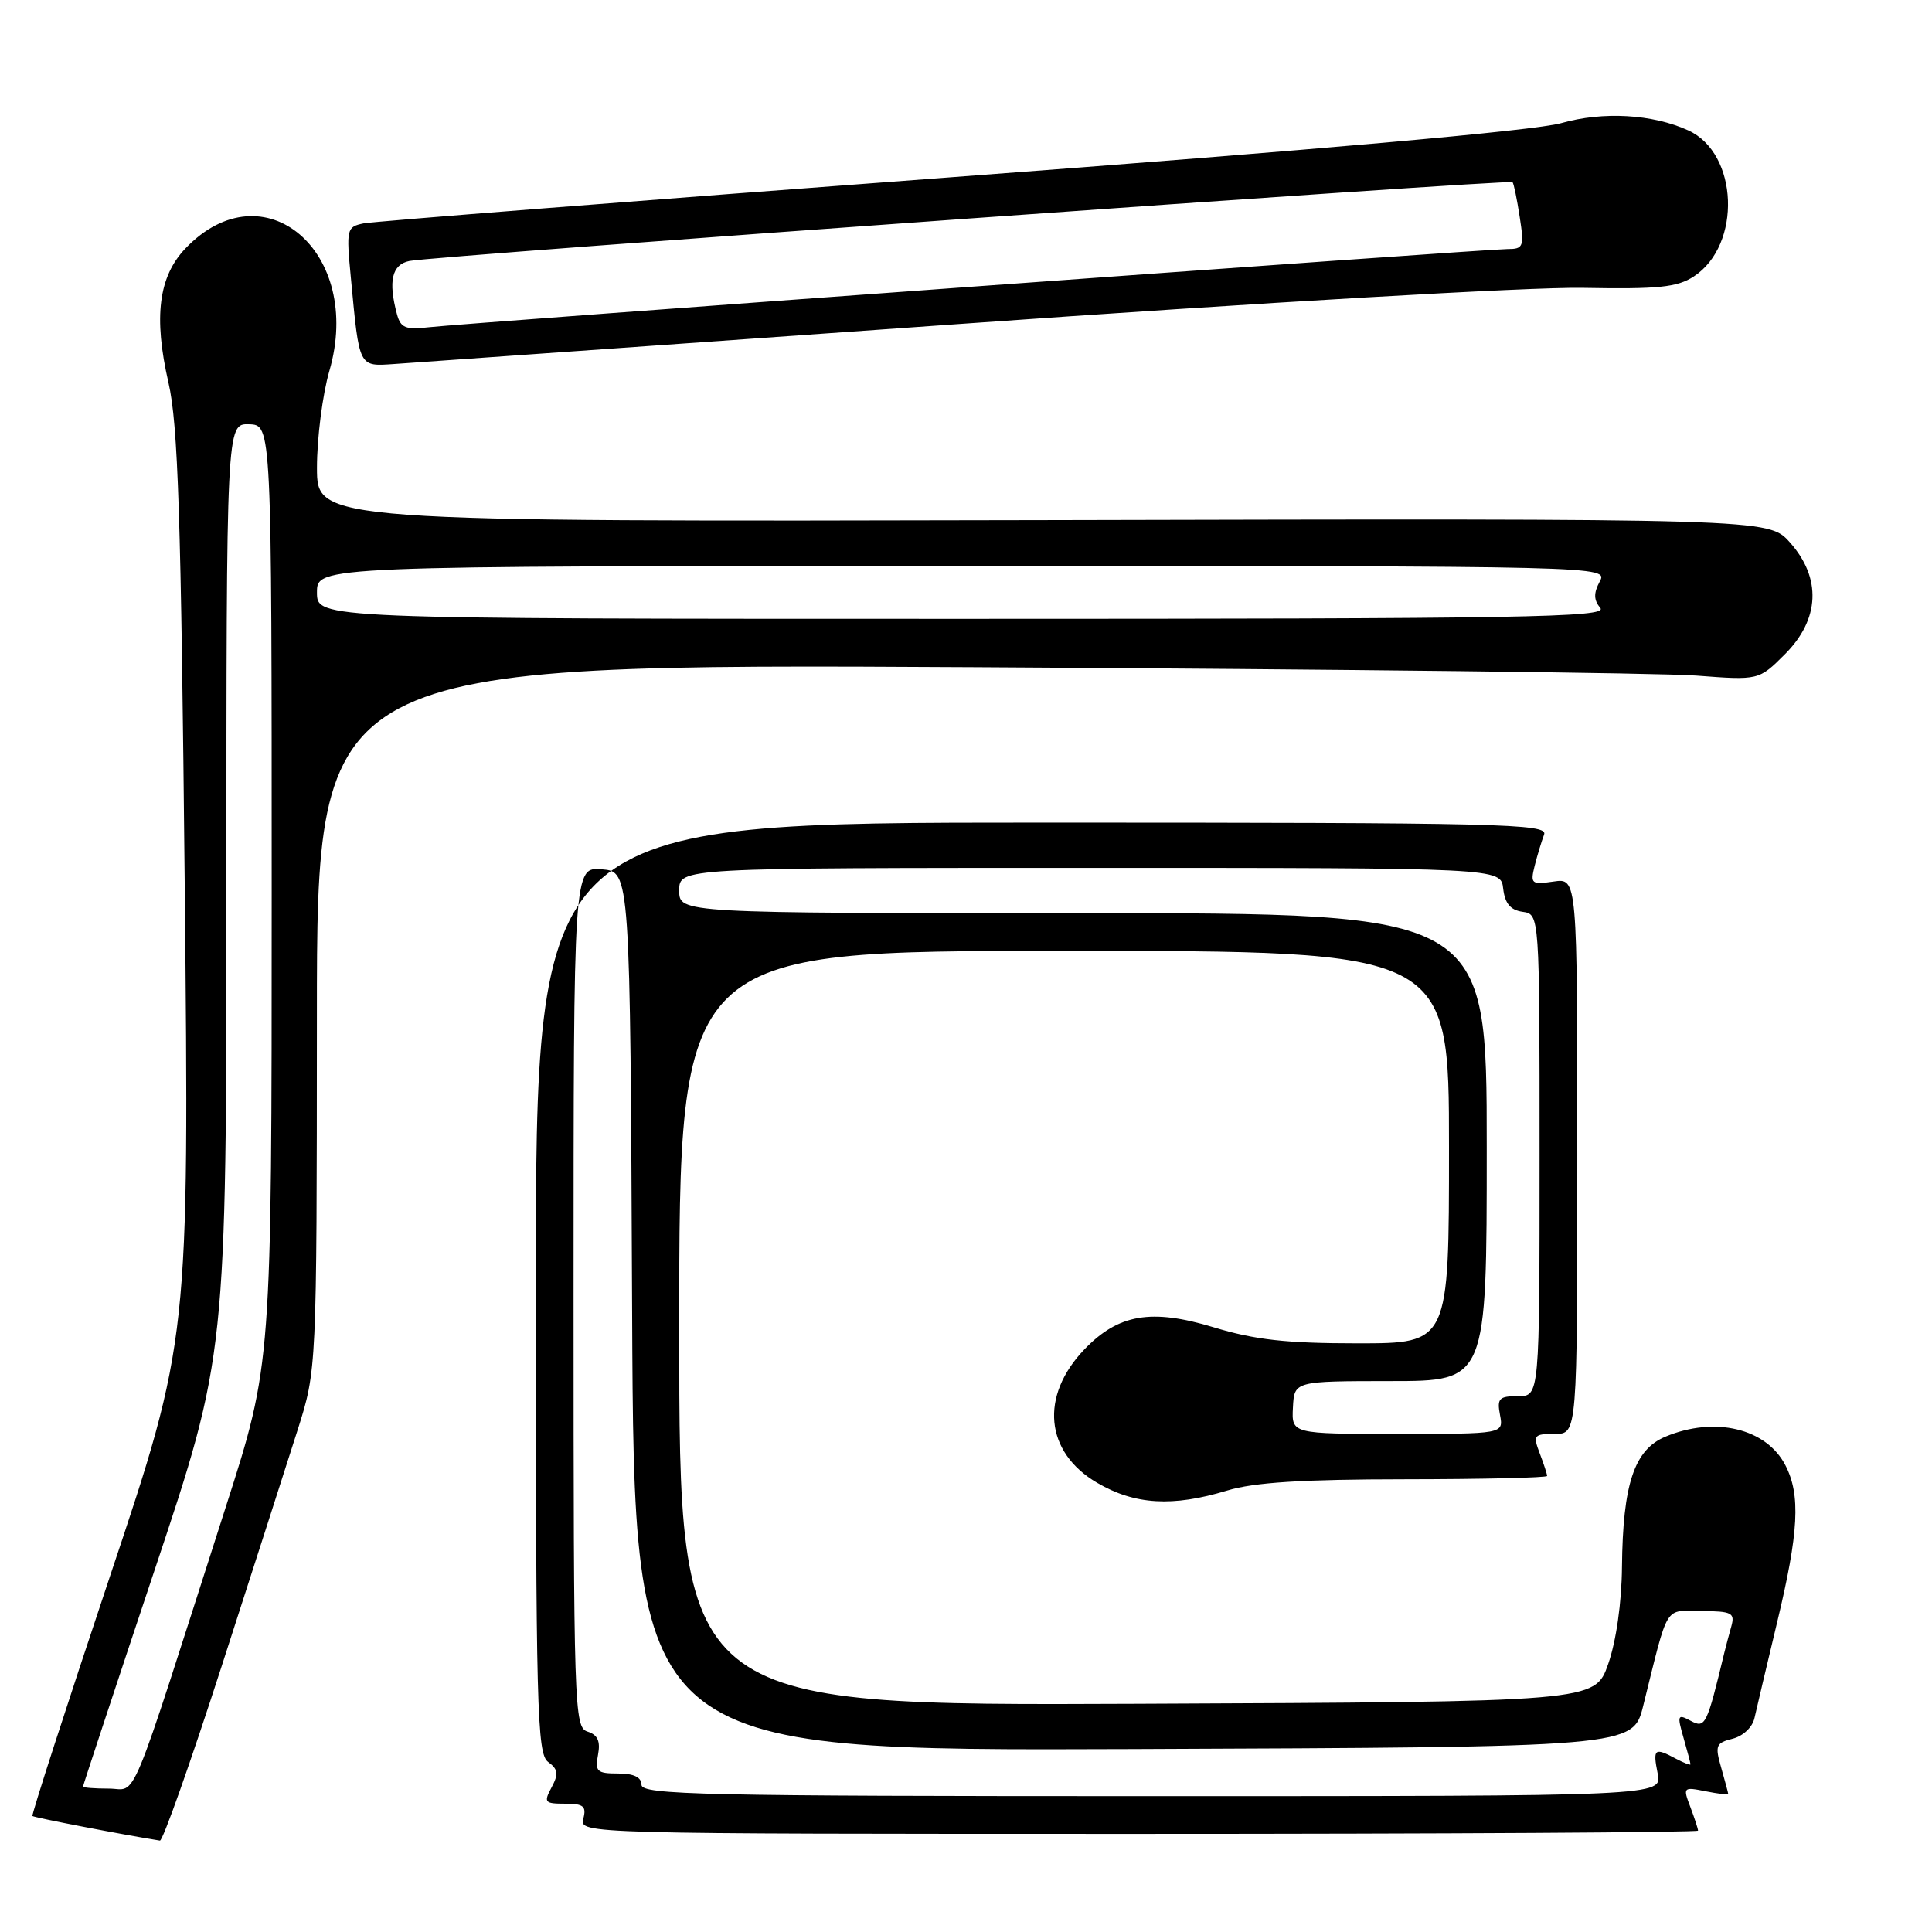<?xml version="1.0" encoding="UTF-8" standalone="no"?>
<!DOCTYPE svg PUBLIC "-//W3C//DTD SVG 1.1//EN" "http://www.w3.org/Graphics/SVG/1.1/DTD/svg11.dtd" >
<svg xmlns="http://www.w3.org/2000/svg" xmlns:xlink="http://www.w3.org/1999/xlink" version="1.1" viewBox="0 0 256 256">
 <g >
 <path fill="currentColor"
d=" M 29.38 220.75 C 33.51 207.96 38.03 193.90 39.43 189.50 C 41.97 181.50 41.97 181.50 41.99 134.72 C 42.00 87.94 42.00 87.94 129.25 88.41 C 177.24 88.67 220.22 89.17 224.77 89.52 C 233.05 90.15 233.05 90.15 236.52 86.68 C 241.14 82.06 241.38 76.58 237.17 71.87 C 234.35 68.70 234.35 68.70 138.17 68.92 C 42.00 69.13 42.00 69.13 42.00 61.97 C 42.00 58.03 42.74 52.27 43.64 49.16 C 48.22 33.40 34.95 22.09 24.58 32.91 C 21.01 36.64 20.33 42.02 22.32 50.69 C 23.60 56.28 23.99 68.22 24.48 117.50 C 25.07 177.50 25.07 177.50 14.55 208.93 C 8.77 226.22 4.15 240.49 4.30 240.63 C 4.50 240.84 16.40 243.13 21.19 243.89 C 21.57 243.95 25.25 233.54 29.38 220.75 Z  M 225.00 242.57 C 225.00 242.33 224.54 240.92 223.98 239.44 C 222.98 236.82 223.04 236.76 225.98 237.35 C 227.64 237.68 229.00 237.85 229.00 237.72 C 229.00 237.59 228.58 236.03 228.07 234.24 C 227.22 231.29 227.36 230.95 229.58 230.39 C 230.97 230.04 232.22 228.86 232.48 227.64 C 232.74 226.46 234.09 220.78 235.47 215.00 C 238.35 203.04 238.61 198.08 236.57 194.15 C 234.05 189.26 227.21 187.63 220.67 190.37 C 216.55 192.09 215.03 196.64 214.92 207.62 C 214.88 212.39 214.15 217.47 213.09 220.50 C 211.33 225.50 211.33 225.50 150.66 225.76 C 90.00 226.02 90.00 226.02 90.00 176.01 C 90.00 126.00 90.00 126.00 141.00 126.00 C 192.00 126.00 192.00 126.00 192.00 152.00 C 192.00 178.00 192.00 178.00 179.91 178.00 C 170.43 178.00 166.29 177.54 160.80 175.87 C 152.56 173.37 148.18 174.12 143.69 178.80 C 137.75 185.00 138.46 192.42 145.36 196.47 C 150.36 199.40 155.37 199.70 162.59 197.51 C 166.18 196.42 172.53 196.02 186.25 196.01 C 196.56 196.00 205.00 195.80 205.00 195.57 C 205.00 195.33 204.56 193.98 204.02 192.57 C 203.11 190.17 203.24 190.00 206.02 190.00 C 209.00 190.00 209.00 190.00 209.00 153.17 C 209.00 116.35 209.00 116.35 205.86 116.81 C 202.92 117.24 202.76 117.11 203.35 114.73 C 203.70 113.33 204.27 111.47 204.60 110.59 C 205.16 109.15 199.09 109.00 138.11 109.00 C 71.00 109.00 71.00 109.00 71.00 170.64 C 71.00 226.41 71.15 232.39 72.63 233.47 C 73.95 234.44 74.04 235.06 73.09 236.83 C 72.02 238.83 72.16 239.00 74.87 239.00 C 77.32 239.00 77.73 239.33 77.29 241.00 C 76.77 242.99 77.26 243.00 150.88 243.00 C 191.65 243.00 225.00 242.80 225.00 242.57 Z  M 127.00 42.94 C 167.18 40.08 202.72 38.02 209.65 38.14 C 219.74 38.33 222.24 38.07 224.44 36.63 C 230.82 32.45 230.36 20.31 223.71 17.28 C 218.96 15.11 212.40 14.74 206.85 16.32 C 203.42 17.30 174.42 19.87 126.00 23.49 C 84.47 26.59 49.45 29.34 48.17 29.60 C 45.94 30.06 45.87 30.33 46.49 36.79 C 47.63 48.85 47.48 48.55 52.28 48.23 C 54.60 48.07 88.22 45.69 127.00 42.94 Z  M 11.00 236.73 C 11.00 236.58 15.27 223.65 20.50 208.00 C 30.00 179.54 30.00 179.54 30.00 117.84 C 30.00 56.13 30.00 56.13 33.00 56.22 C 36.00 56.30 36.00 56.30 36.00 118.52 C 36.00 180.73 36.00 180.73 29.94 199.61 C 16.75 240.72 18.30 237.00 14.42 237.00 C 12.54 237.00 11.00 236.88 11.00 236.73 Z  M 42.00 78.50 C 42.00 75.00 42.00 75.00 127.54 75.00 C 213.07 75.00 213.07 75.00 211.97 77.06 C 211.15 78.60 211.17 79.50 212.05 80.56 C 213.09 81.81 201.92 82.00 127.62 82.00 C 42.00 82.00 42.00 82.00 42.00 78.50 Z  M 85.00 236.50 C 85.00 235.49 83.99 235.00 81.88 235.00 C 79.11 235.00 78.82 234.73 79.24 232.52 C 79.58 230.72 79.20 229.88 77.86 229.45 C 76.08 228.89 76.00 226.53 76.00 171.87 C 76.00 114.88 76.00 114.88 79.75 115.19 C 83.50 115.50 83.50 115.50 83.76 173.76 C 84.02 232.01 84.02 232.01 150.20 231.76 C 216.38 231.50 216.38 231.50 217.74 226.00 C 221.15 212.30 220.44 213.44 225.46 213.47 C 229.48 213.50 229.91 213.71 229.41 215.50 C 229.10 216.60 228.68 218.18 228.48 219.00 C 226.16 228.63 225.96 229.05 224.03 228.02 C 222.29 227.08 222.21 227.26 223.07 230.25 C 223.58 232.03 224.00 233.62 224.00 233.78 C 224.00 233.94 223.13 233.60 222.07 233.04 C 219.22 231.51 218.99 231.70 219.65 235.00 C 220.25 238.00 220.25 238.00 152.62 238.00 C 93.18 238.00 85.00 237.82 85.00 236.50 Z  M 171.32 186.50 C 171.50 183.01 171.50 183.01 184.25 183.00 C 197.00 183.00 197.00 183.00 197.00 152.00 C 197.00 121.00 197.00 121.00 143.50 121.00 C 90.00 121.00 90.00 121.00 90.00 118.00 C 90.00 115.00 90.00 115.00 144.43 115.00 C 198.87 115.00 198.87 115.00 199.18 117.75 C 199.41 119.72 200.14 120.59 201.75 120.82 C 204.00 121.14 204.00 121.14 204.00 153.07 C 204.00 185.00 204.00 185.00 201.14 185.00 C 198.63 185.00 198.34 185.30 198.76 187.50 C 199.23 190.00 199.23 190.00 185.19 190.00 C 171.14 190.00 171.14 190.00 171.32 186.50 Z  M 52.60 41.64 C 51.42 37.24 51.93 35.05 54.25 34.58 C 57.60 33.90 200.07 23.73 200.42 24.14 C 200.59 24.34 201.01 26.41 201.37 28.75 C 201.98 32.69 201.86 33.00 199.76 33.00 C 196.87 33.00 61.73 42.80 56.84 43.36 C 53.75 43.72 53.09 43.45 52.60 41.64 Z "/>
</g>
</svg>